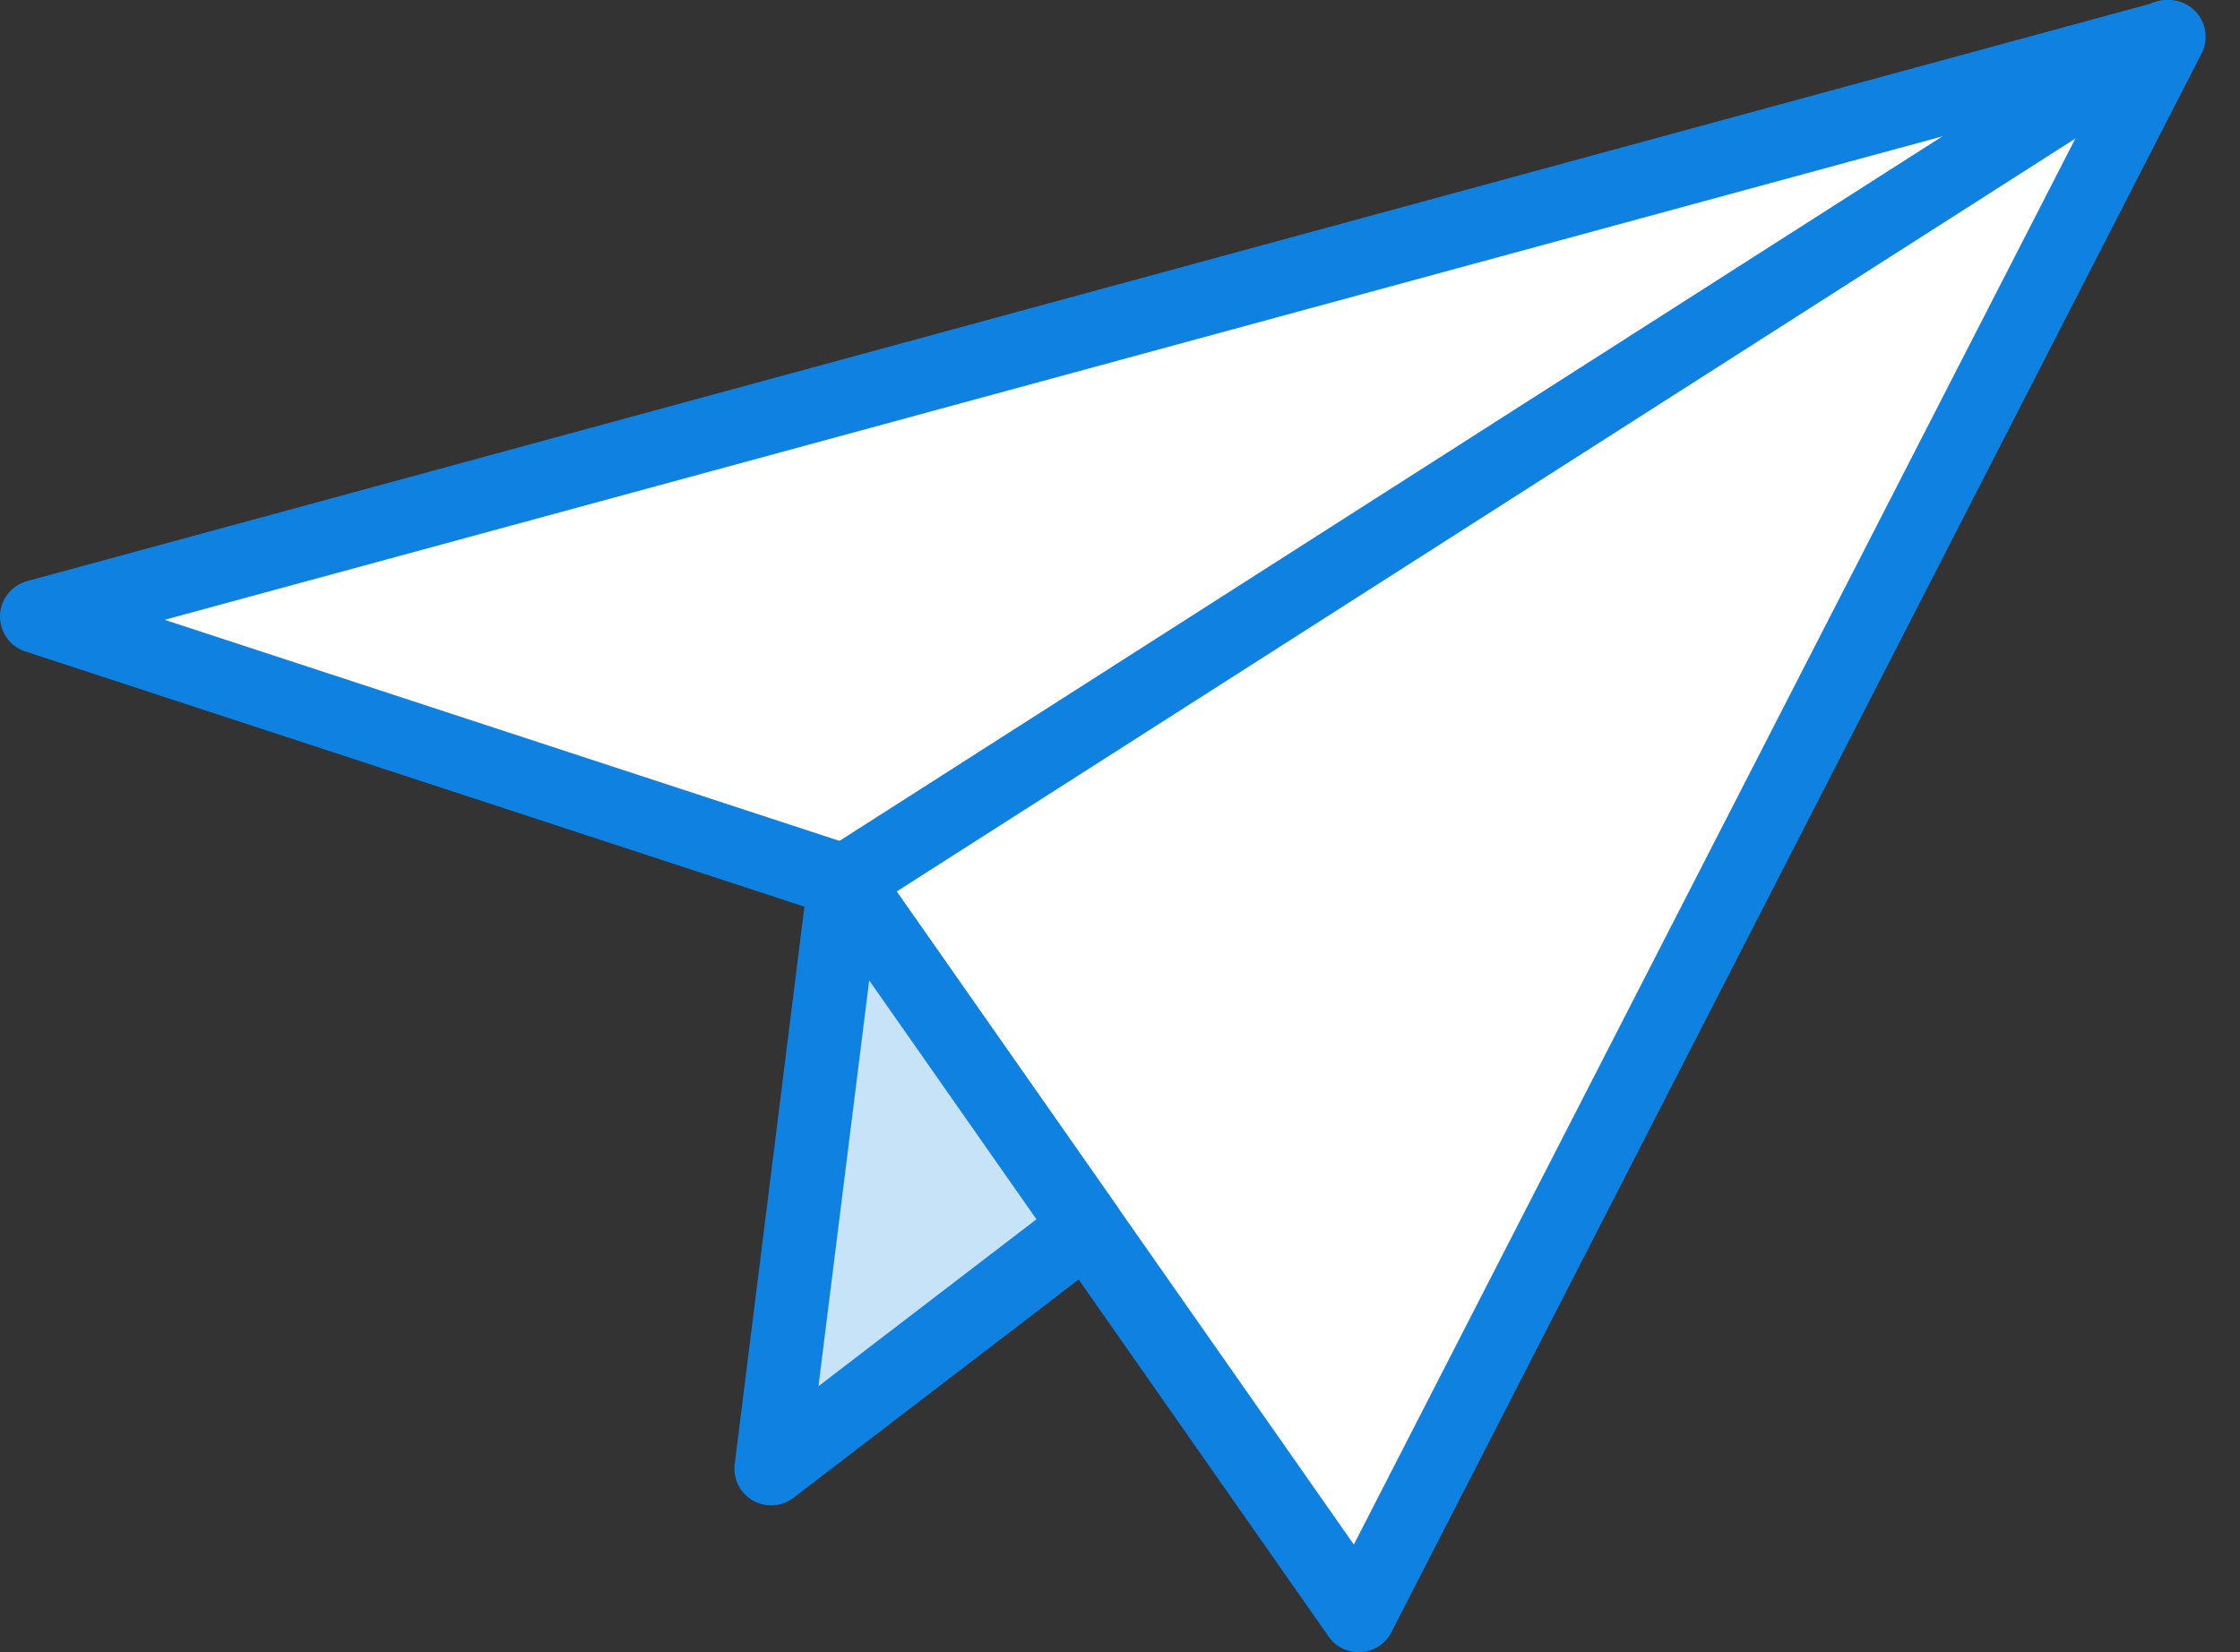 <?xml version="1.0" encoding="UTF-8" standalone="no"?>
<svg width="61px" height="45px" viewBox="0 0 61 45" version="1.1" xmlns="http://www.w3.org/2000/svg" xmlns:xlink="http://www.w3.org/1999/xlink" xmlns:sketch="http://www.bohemiancoding.com/sketch/ns">
    <rect x="0" y="0" width="61" height="45" fill="#333333" stroke="none"/>
    <!-- Generator: Sketch 3.2.2 (9983) - http://www.bohemiancoding.com/sketch -->
    <title>302 - Send (Webby)</title>
    <desc>Created with Sketch.</desc>
    <defs></defs>
    <g id="Page-1" stroke="none" stroke-width="1" fill="none" fill-rule="evenodd" sketch:type="MSPage">
        <g id="Icons" sketch:type="MSArtboardGroup" transform="translate(-1080, -1207)">
            <g id="302---Send-(Webby)" sketch:type="MSLayerGroup" transform="translate(1081, 1208)">
                <path d="M22,23 L0,15.792 L58.064,0 L36,43 L22,23 L22,23 Z" id="Fill-187" fill="#FFFFFF" sketch:type="MSShapeGroup"></path>
                <path d="M22,23 L0,15.792 L58.064,0 L36,43 L22,23 L22,23 Z" id="Stroke-188" stroke="#0F81E0" stroke-width="2" stroke-linecap="round" stroke-linejoin="round" sketch:type="MSShapeGroup"></path>
                <path d="M58,0 L22,23" id="Stroke-189" stroke="#0F81E0" stroke-width="2" stroke-linecap="round" stroke-linejoin="round" sketch:type="MSShapeGroup"></path>
                <path d="M22,23 L20,39 L28.594,32.42 L22,23 L22,23 Z" id="Fill-190" fill="#C6E3F8" sketch:type="MSShapeGroup"></path>
                <path d="M22,23 L20,39 L28.594,32.42 L22,23 L22,23 Z" id="Stroke-191" stroke="#0F81E0" stroke-width="2" stroke-linecap="round" stroke-linejoin="round" sketch:type="MSShapeGroup"></path>
            </g>
        </g>
    </g>
</svg>